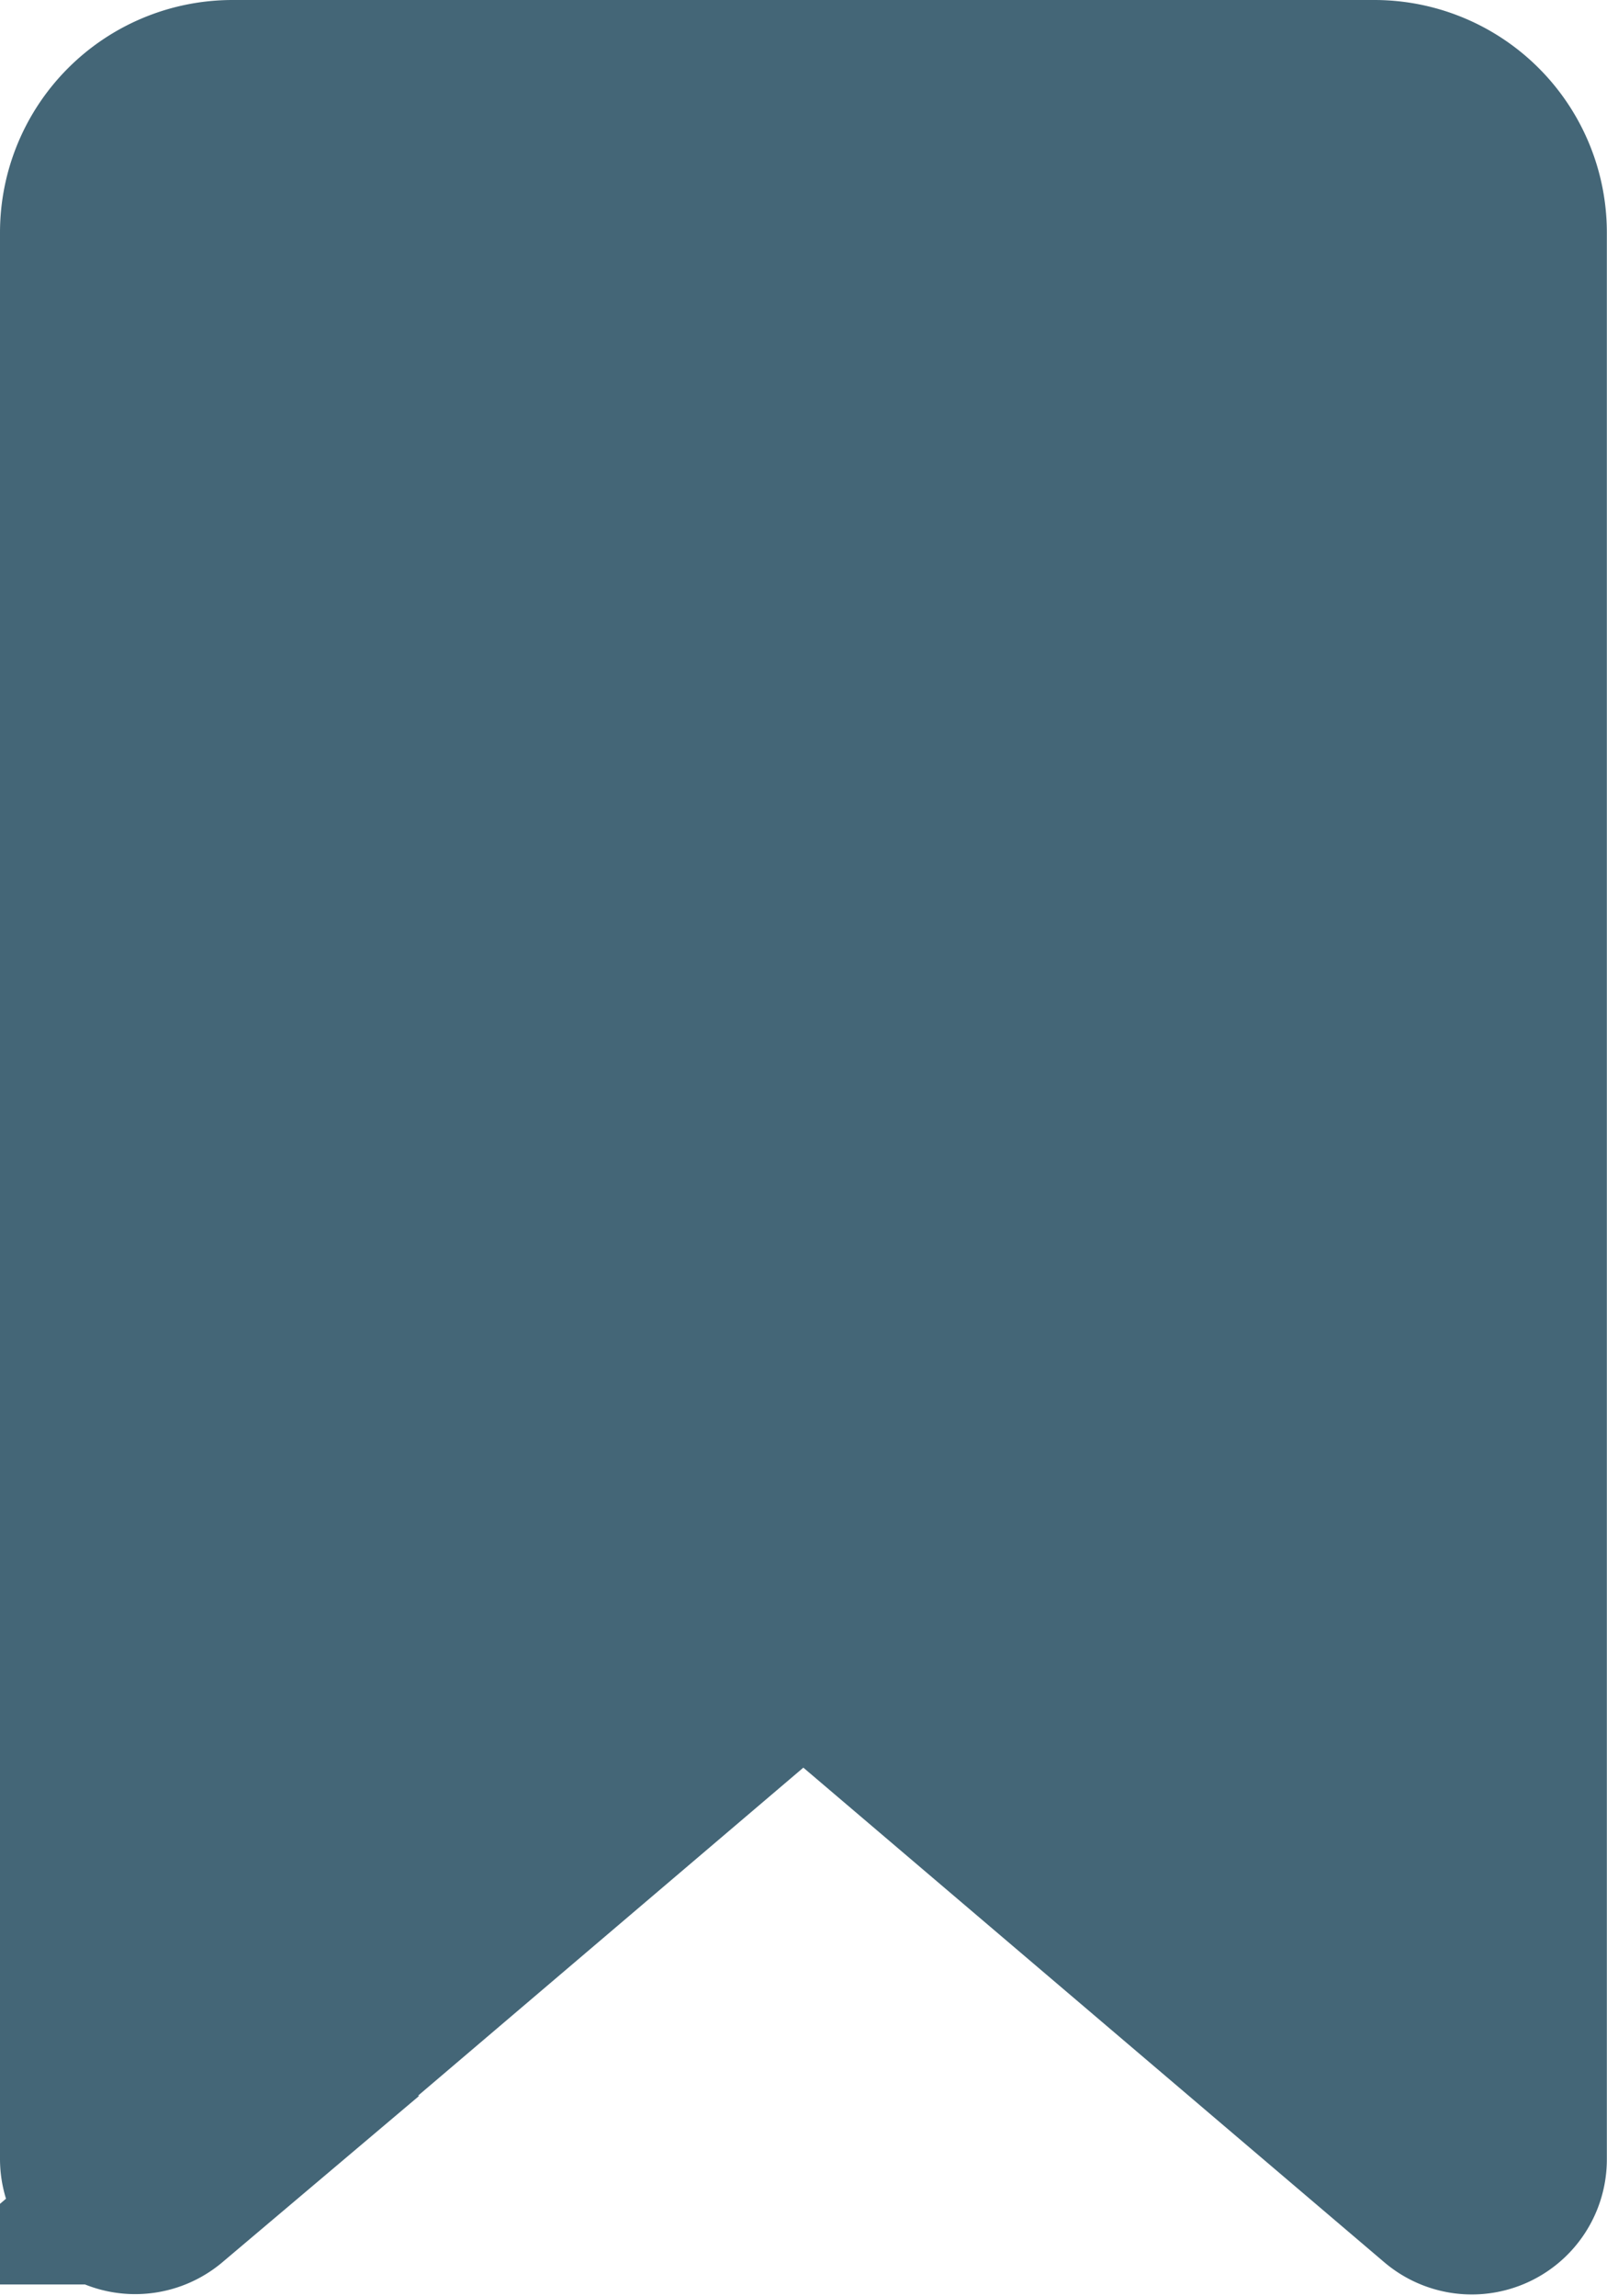 
<svg xmlns="http://www.w3.org/2000/svg" width="10.65" height="15.213" viewBox="0 0 10.65 15.213">
  











<path id="Path_204" data-name="Path 204" d="M512.979,476.455V463.691a.916.916,0,0,1,.916-.916h7.567a.916.916,0,0,1,.916.916v12.765a.27.27,0,0,1-.446.206l-4.012-3.415a.374.374,0,0,0-.484,0l-4.011,3.414A.271.271,0,0,1,512.979,476.455Z" transform="translate(-512.354 -462.15)" fill="#467" stroke="#467" stroke-miterlimit="10" stroke-width="1.25"></path>
</svg>